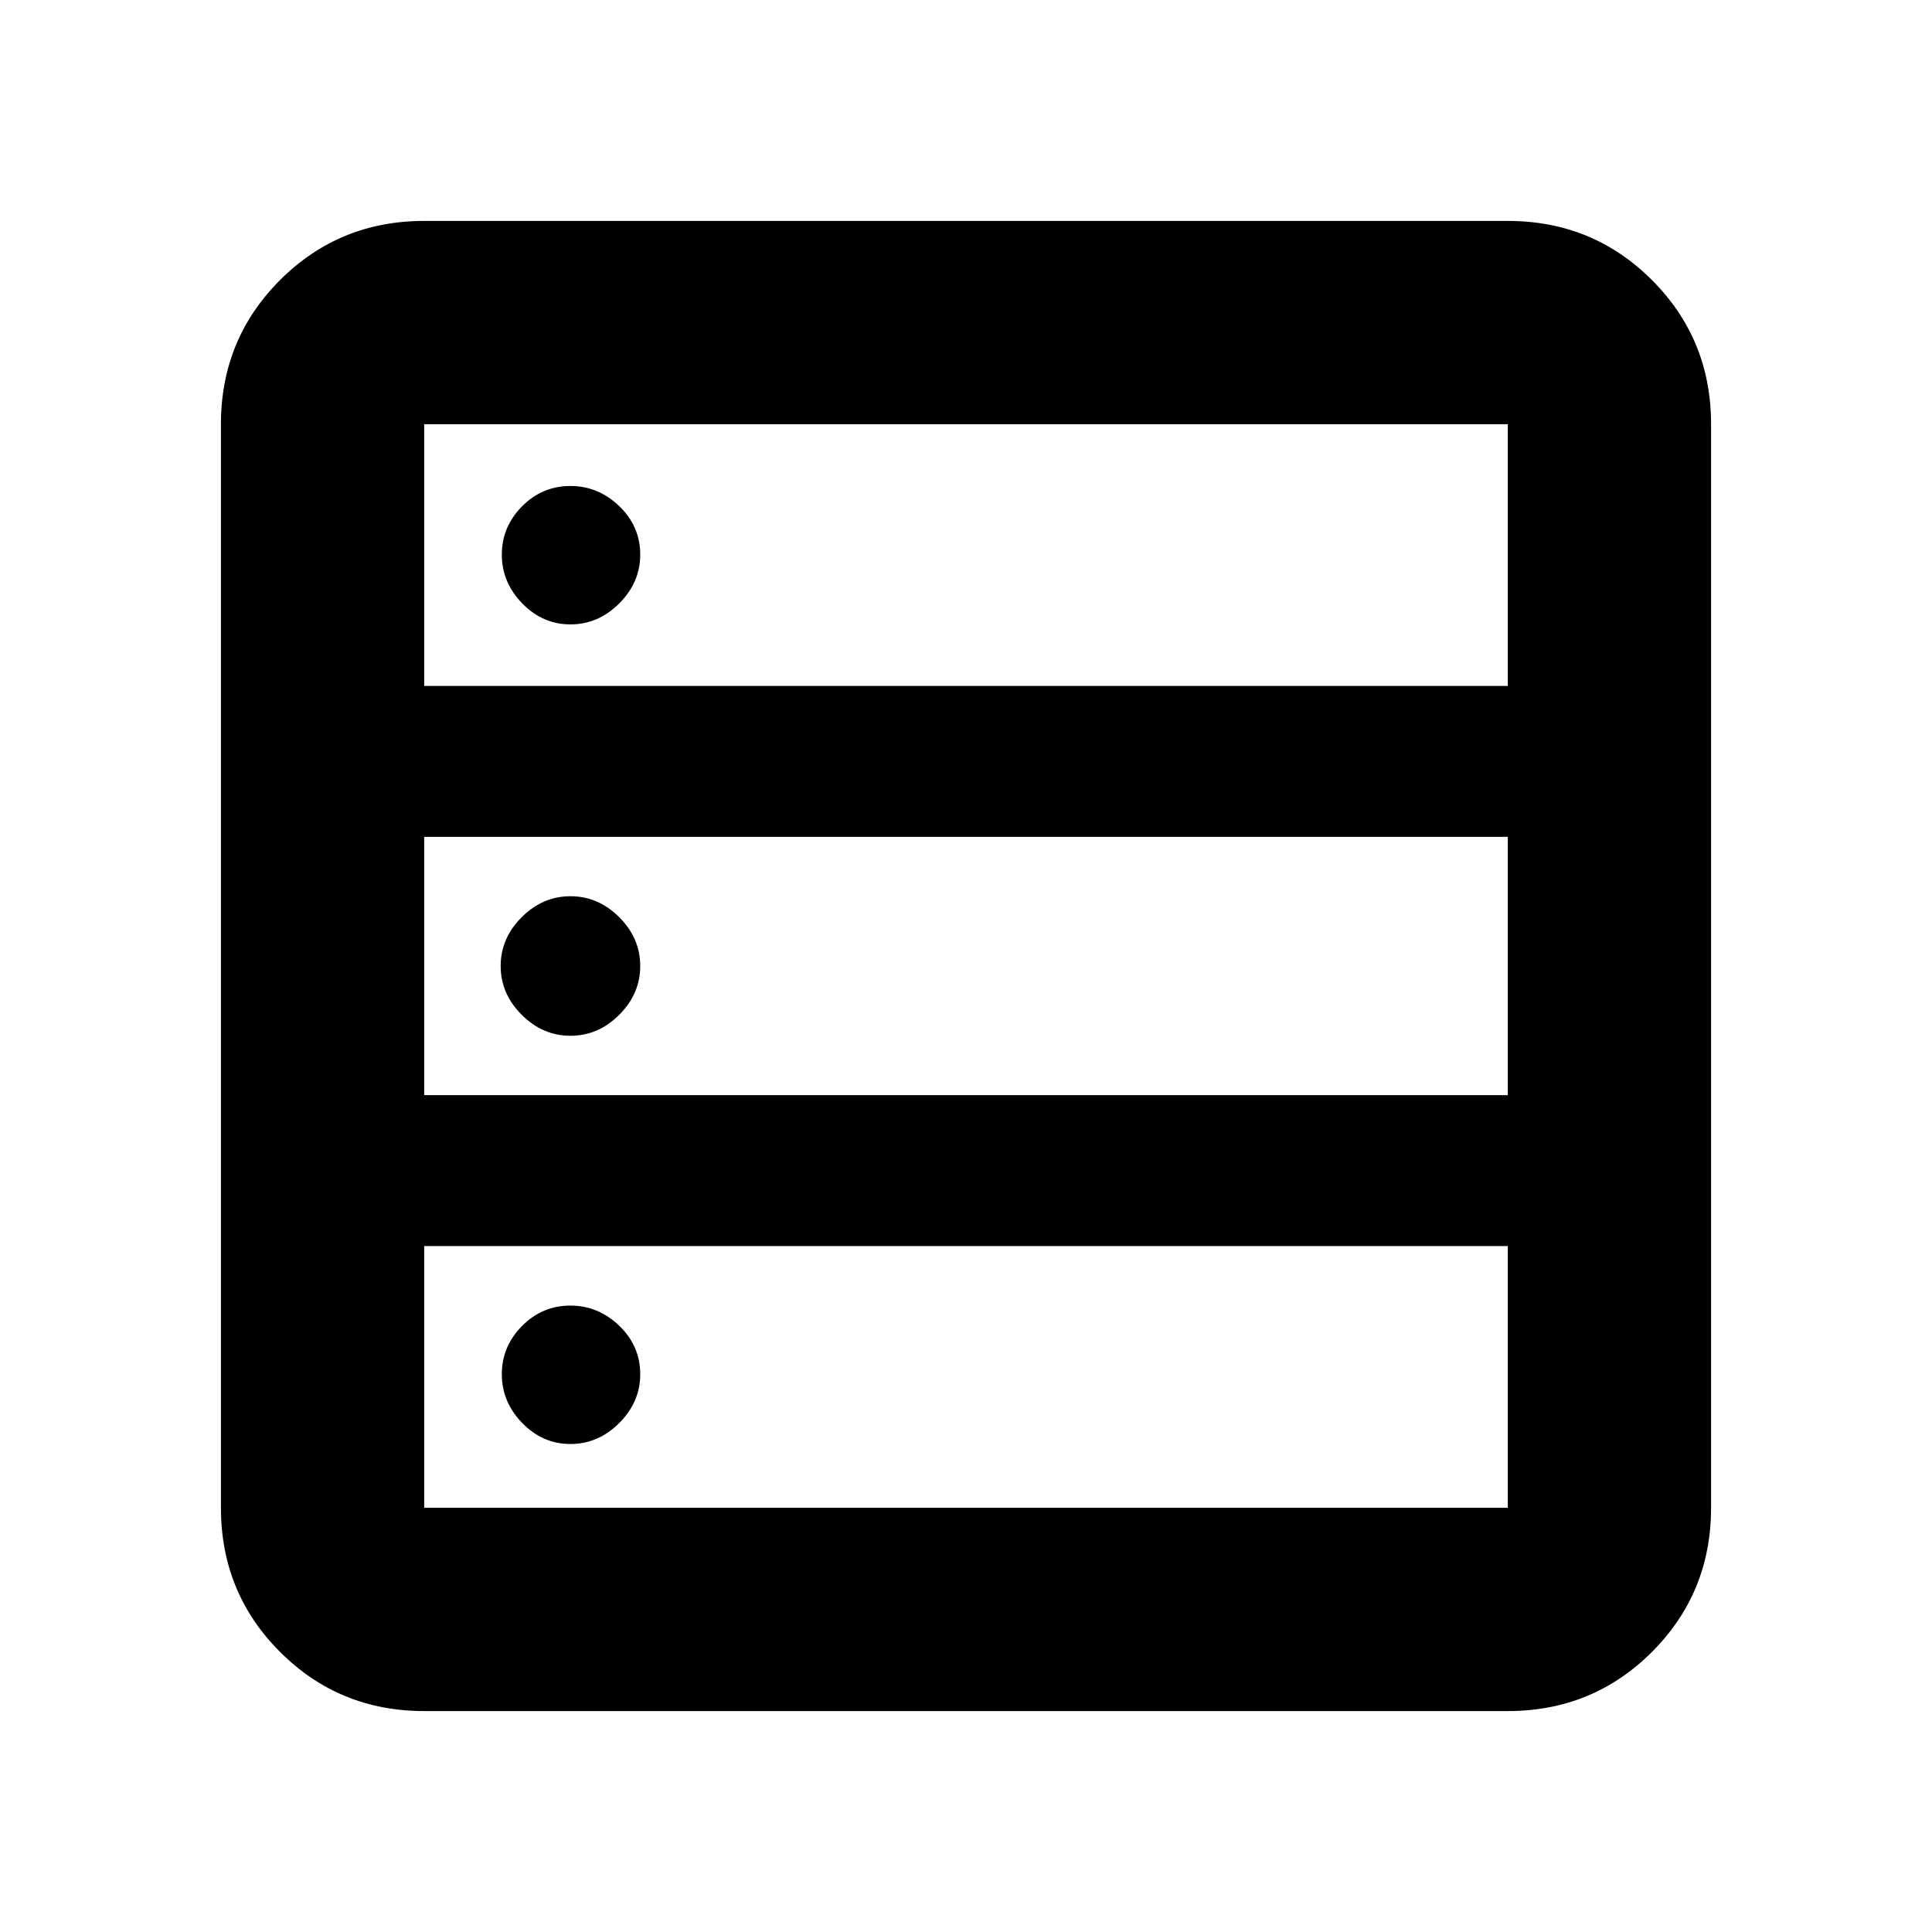 <svg xmlns="http://www.w3.org/2000/svg" height="24" viewBox="0 -960 960 960" width="24"><path d="M210.78-109.78q-42.24 0-71.62-29.38-29.38-29.38-29.38-71.62v-538.44q0-42.24 29.38-71.62 29.38-29.38 71.62-29.38h538.44q42.24 0 71.62 29.38 29.38 29.38 29.38 71.62v538.44q0 42.24-29.38 71.62-29.38 29.38-71.62 29.38H210.78Zm0-509.39h538.44v-130.05H210.78v130.05Zm0 203.34h538.44v-128.34H210.78v128.34Zm0 205.05h538.44v-130.05H210.78v130.05Zm72.68-438.96q-13.81 0-23.96-10.43-10.15-10.44-10.15-24.24 0-13.81 10.02-23.96 10.03-10.15 24.09-10.15 13.8 0 24.24 10.02 10.43 10.03 10.43 24.09 0 13.8-10.43 24.24-10.44 10.43-24.24 10.43Zm0 204.41q-13.81 0-24.24-10.43-10.44-10.44-10.44-24.24 0-13.8 10.44-24.24 10.43-10.43 24.24-10.43 13.8 0 24.24 10.43 10.43 10.44 10.43 24.24 0 13.8-10.43 24.24-10.44 10.43-24.24 10.43Zm0 202.85q-13.81 0-23.96-10.43-10.15-10.44-10.15-24.24 0-13.81 10.02-23.96 10.03-10.15 24.09-10.15 13.8 0 24.24 10.02 10.43 10.03 10.43 24.09 0 13.8-10.43 24.24-10.44 10.43-24.24 10.43Z"/></svg>
